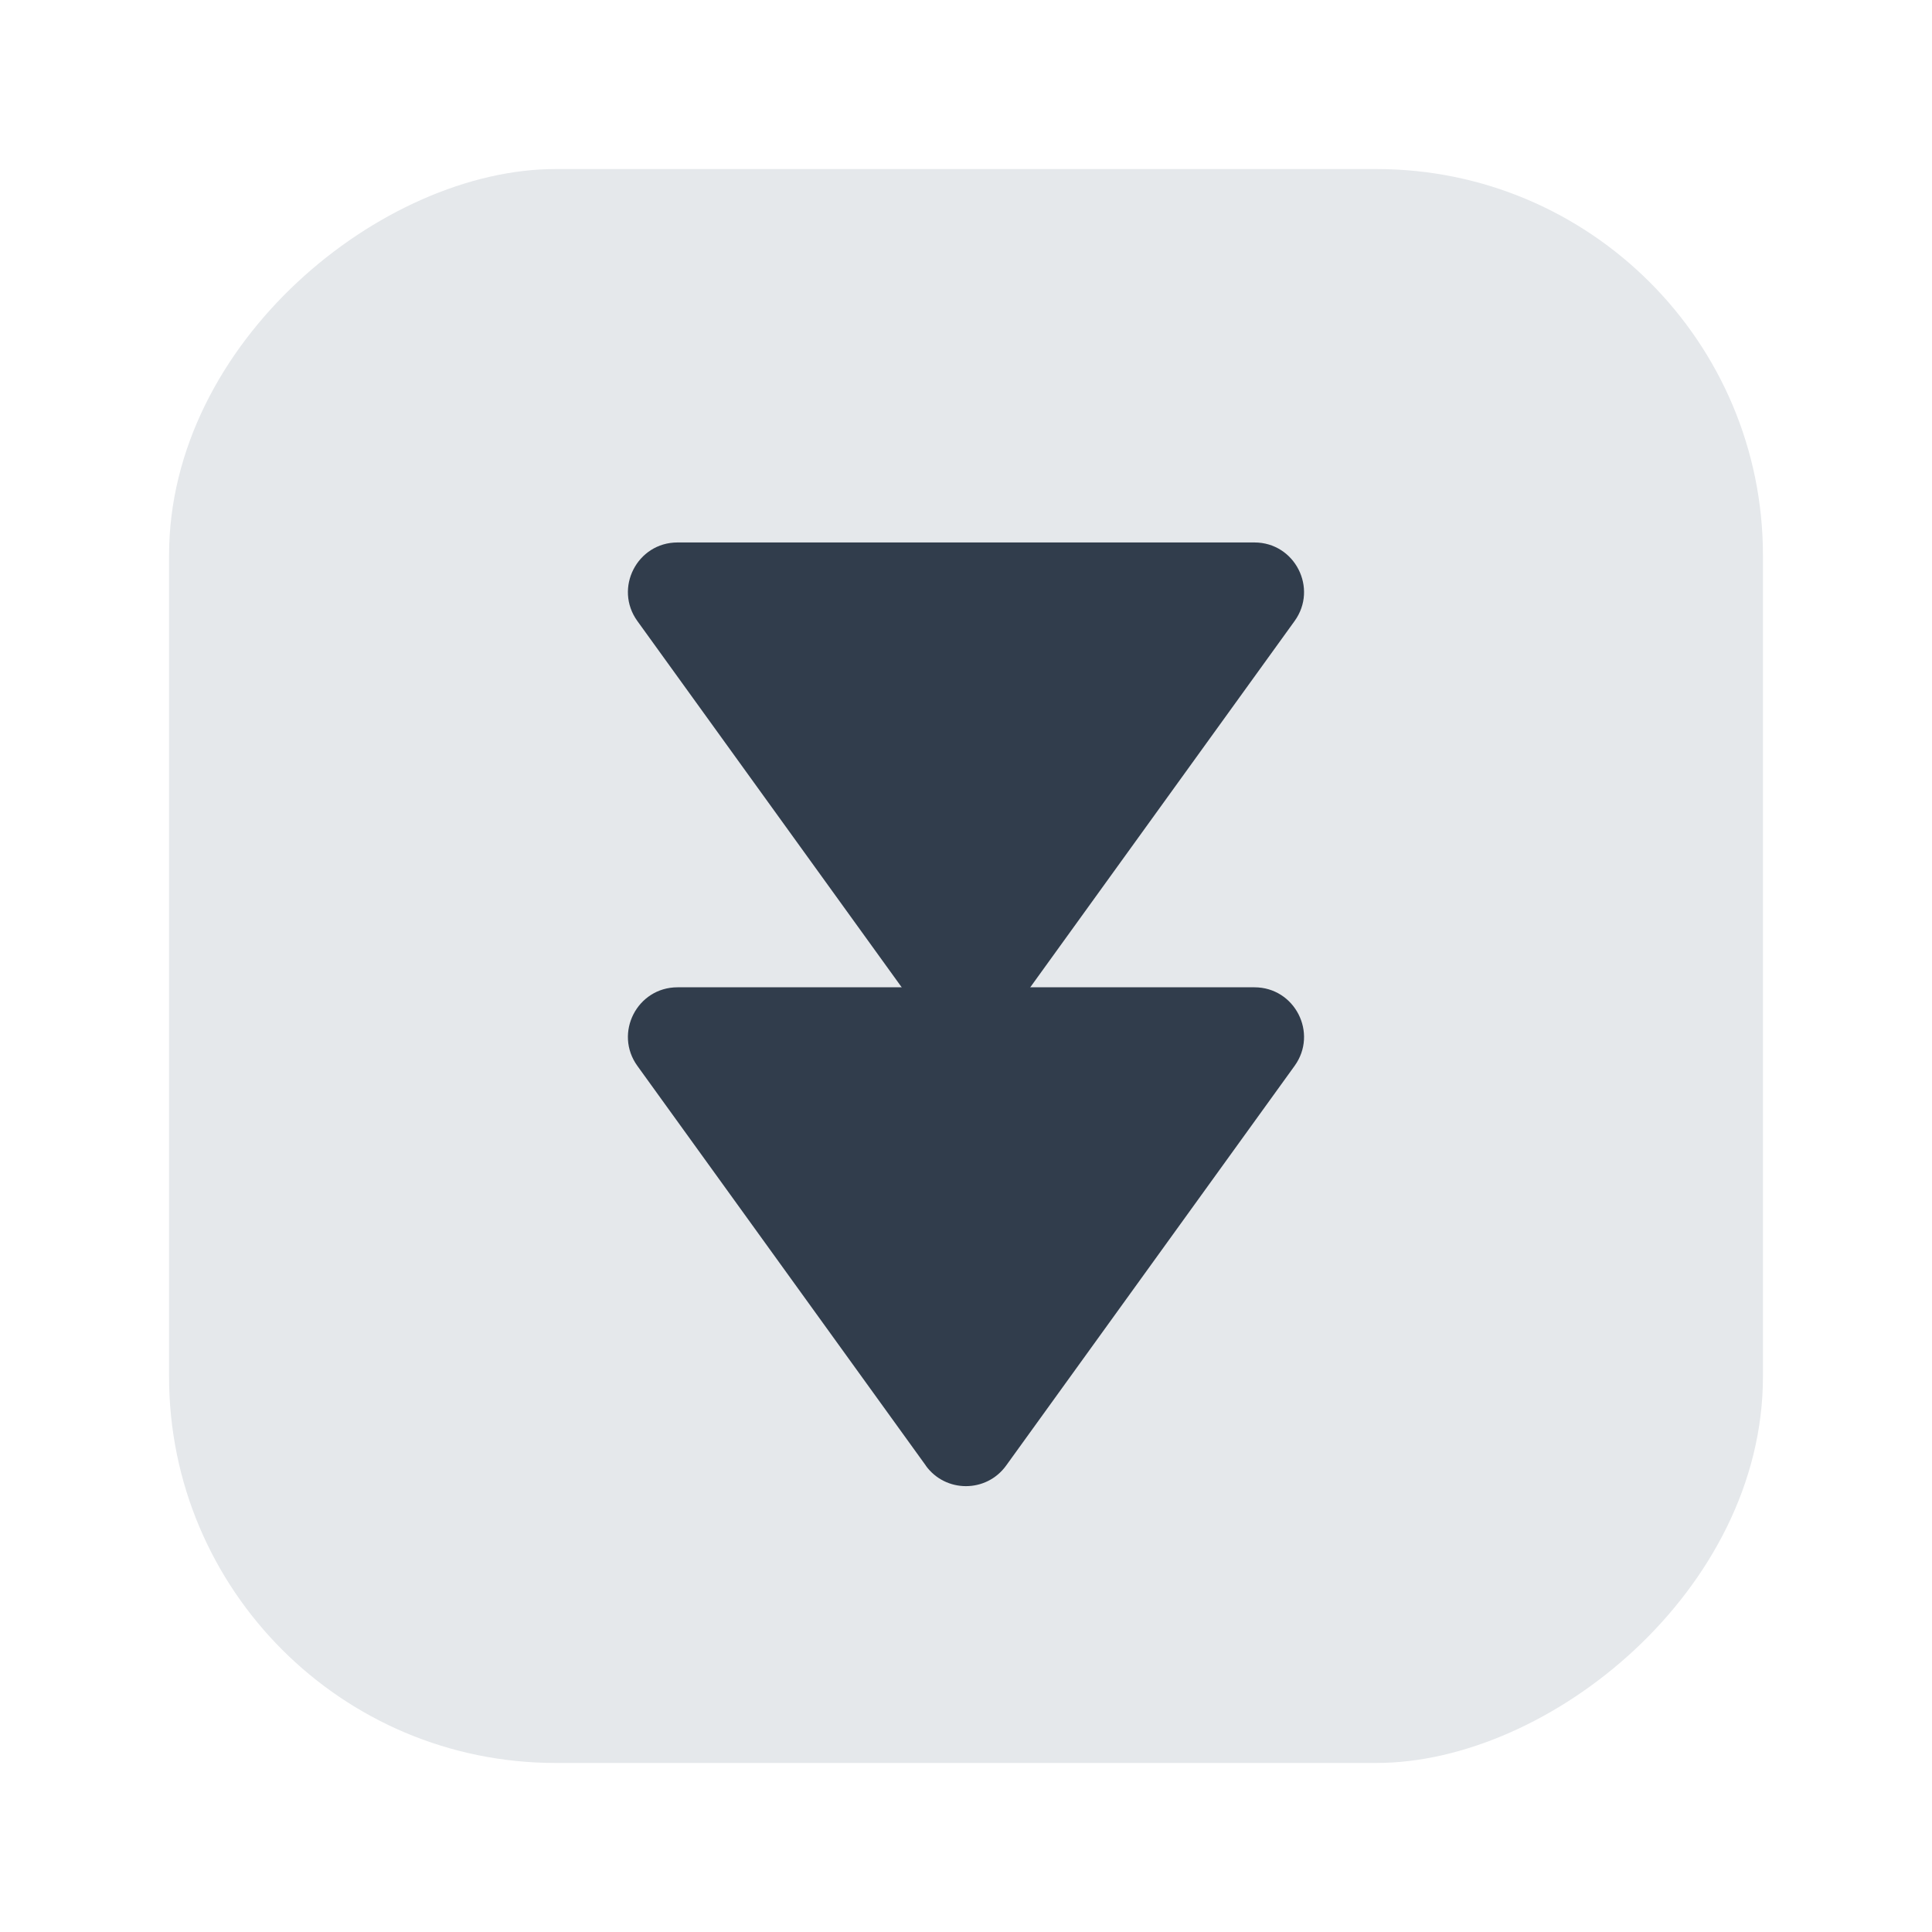 <?xml version="1.0" encoding="UTF-8"?><svg id="a" xmlns="http://www.w3.org/2000/svg" viewBox="0 0 40 40"><rect x="3.5" y="3.5" width="33" height="33" rx="8" ry="8" transform="translate(40 0) rotate(90)" fill="#e5e8eb"/><g><path d="M19.168,21.133l-5.972-8.275c-.49-.679-.005-1.627,.832-1.627h11.943c.837,0,1.322,.948,.832,1.627l-5.972,8.275c-.41,.568-1.255,.568-1.665,0Z" fill="#313d4c"/><path d="M19.168,30.343l-5.972-8.275c-.49-.679-.005-1.627,.832-1.627h11.943c.837,0,1.322,.948,.832,1.627l-5.972,8.275c-.41,.568-1.255,.568-1.665,0Z" fill="#313d4c"/></g><rect width="40" height="40" fill="none"/></svg>